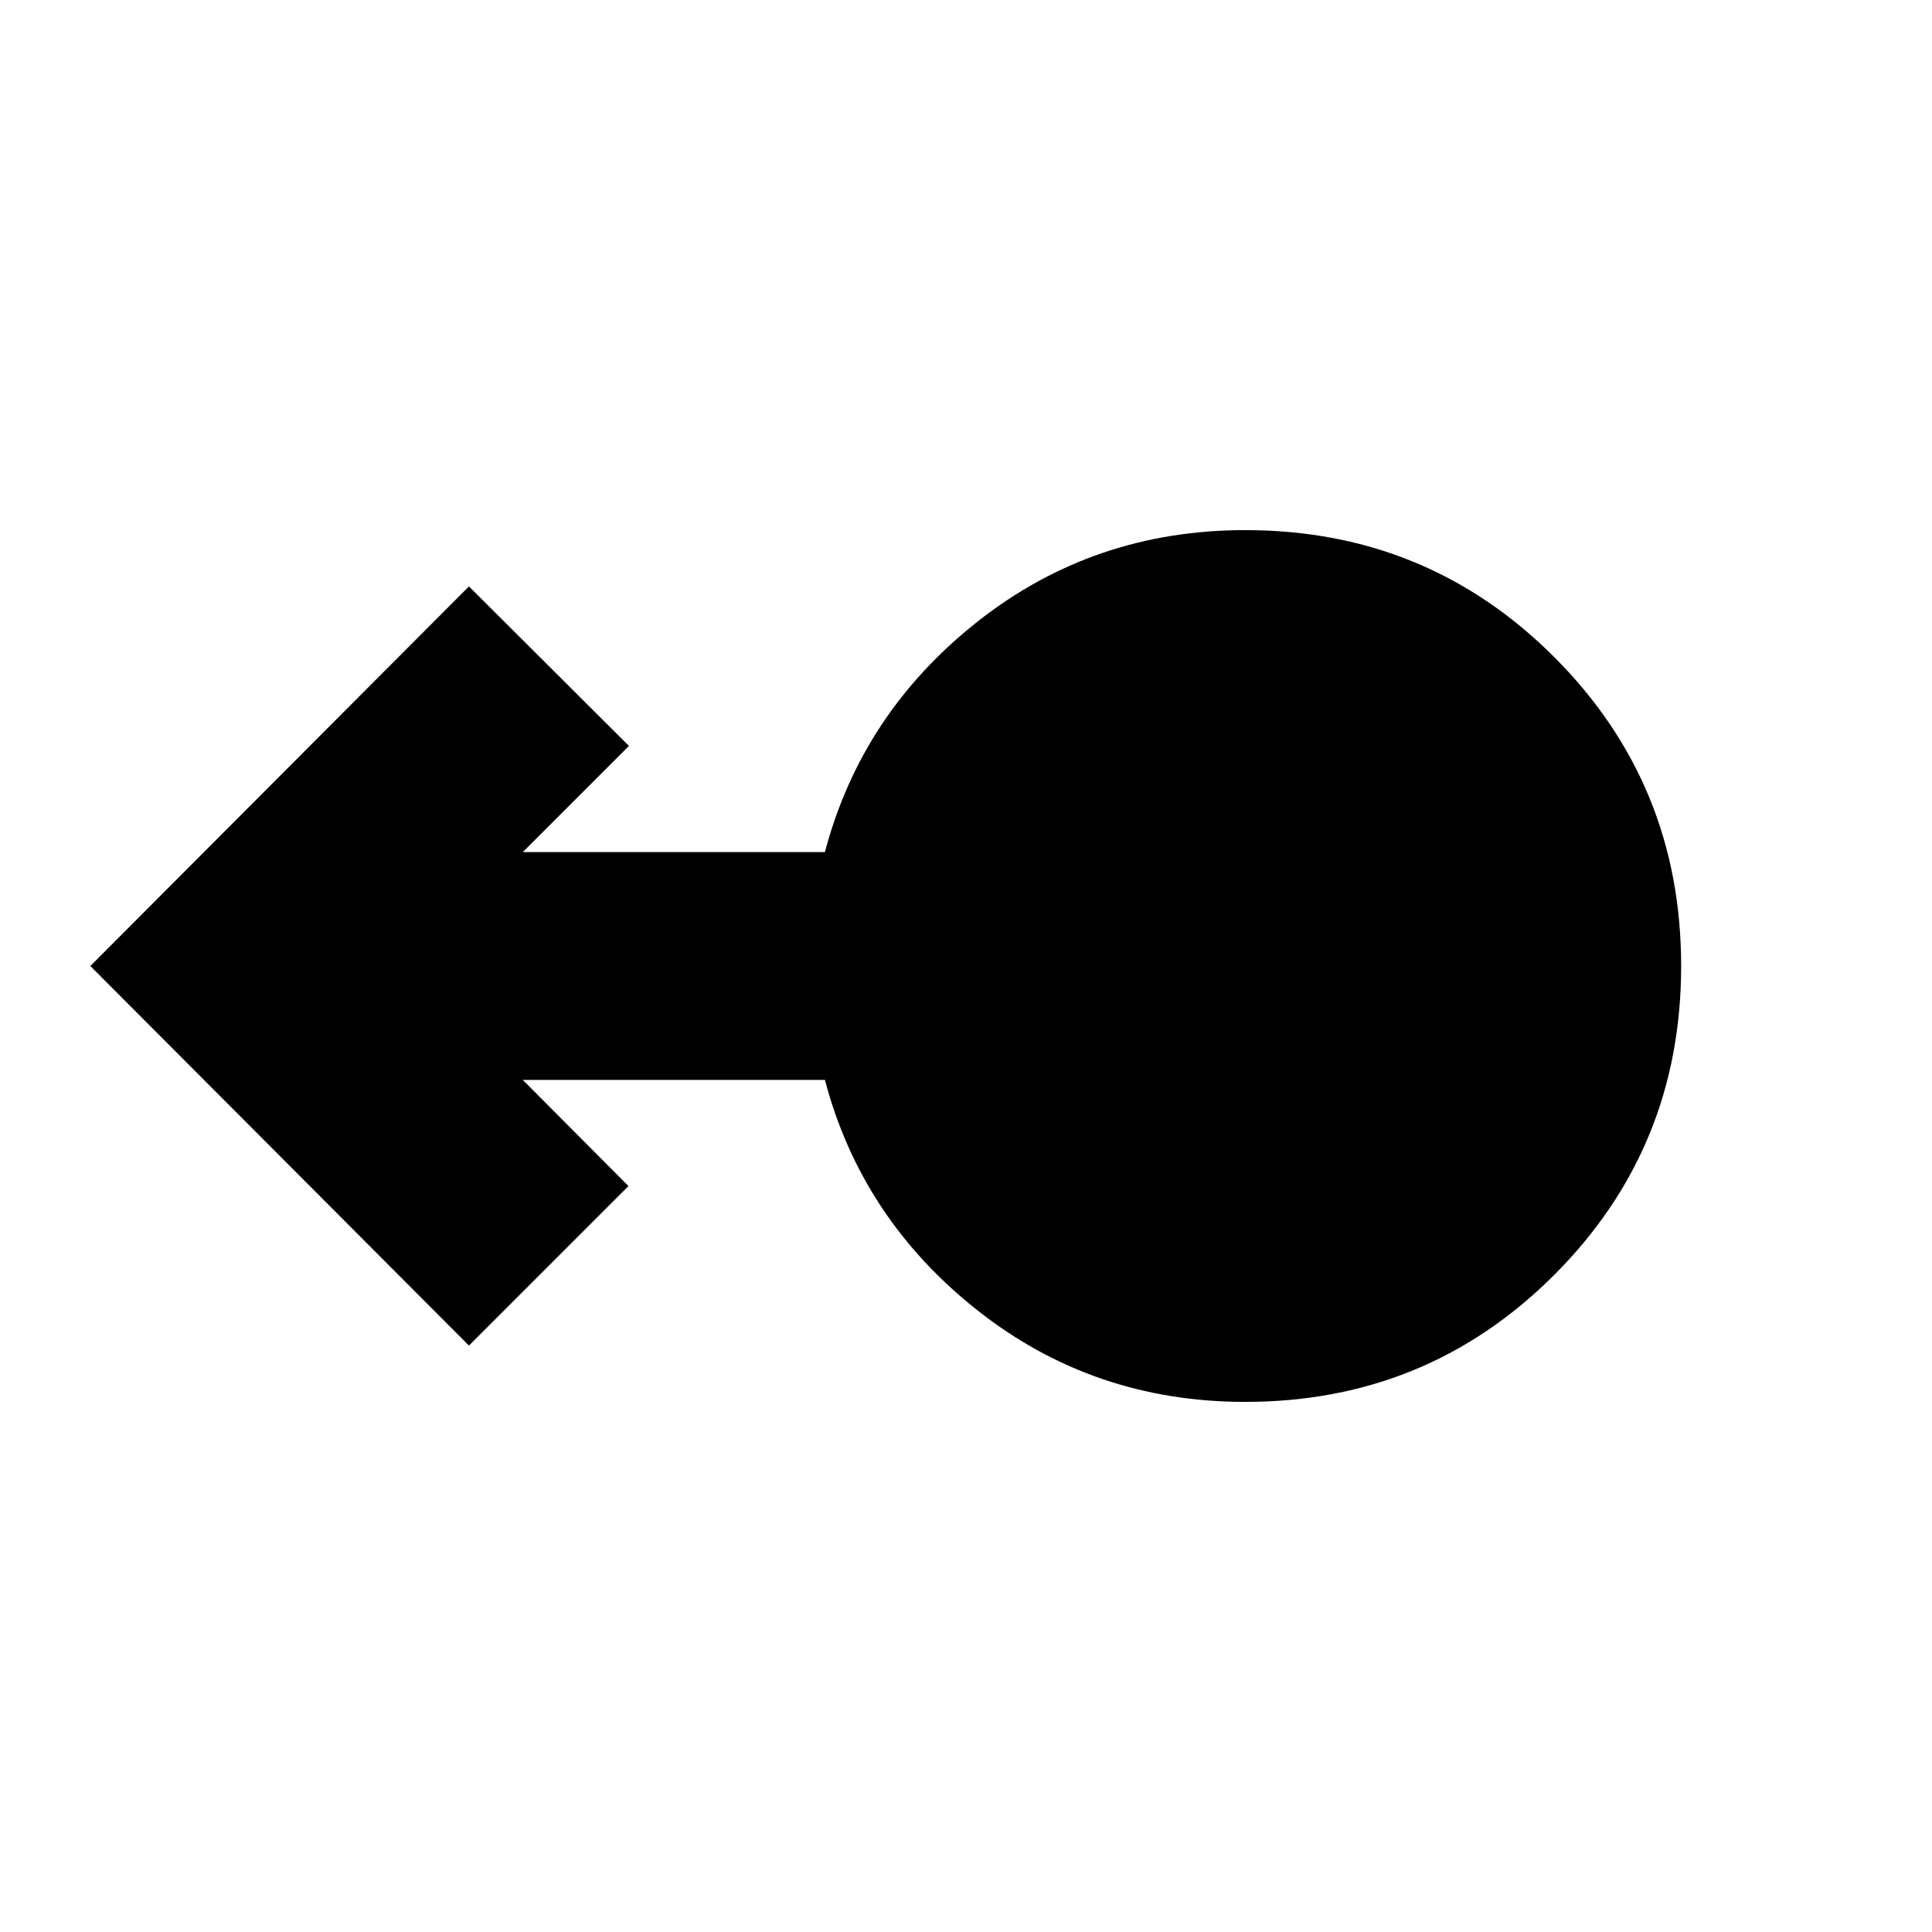 <svg xmlns="http://www.w3.org/2000/svg" height="24" viewBox="0 -960 960 960" width="24"><path d="M618.76-263.41q-75.48 0-133.08-45.5-57.59-45.5-75.79-114.5H259.76l52.52 52.76-79.26 79.26L44.89-480l188.13-188.61 79.5 79.26-52.76 52.76h150.13q18.2-69 75.79-114.5 57.6-45.5 133.08-45.5 90.44 0 153.51 63.08 63.08 63.08 63.08 153.51 0 90.43-63.08 153.51-63.07 63.08-153.51 63.08Z"/></svg>